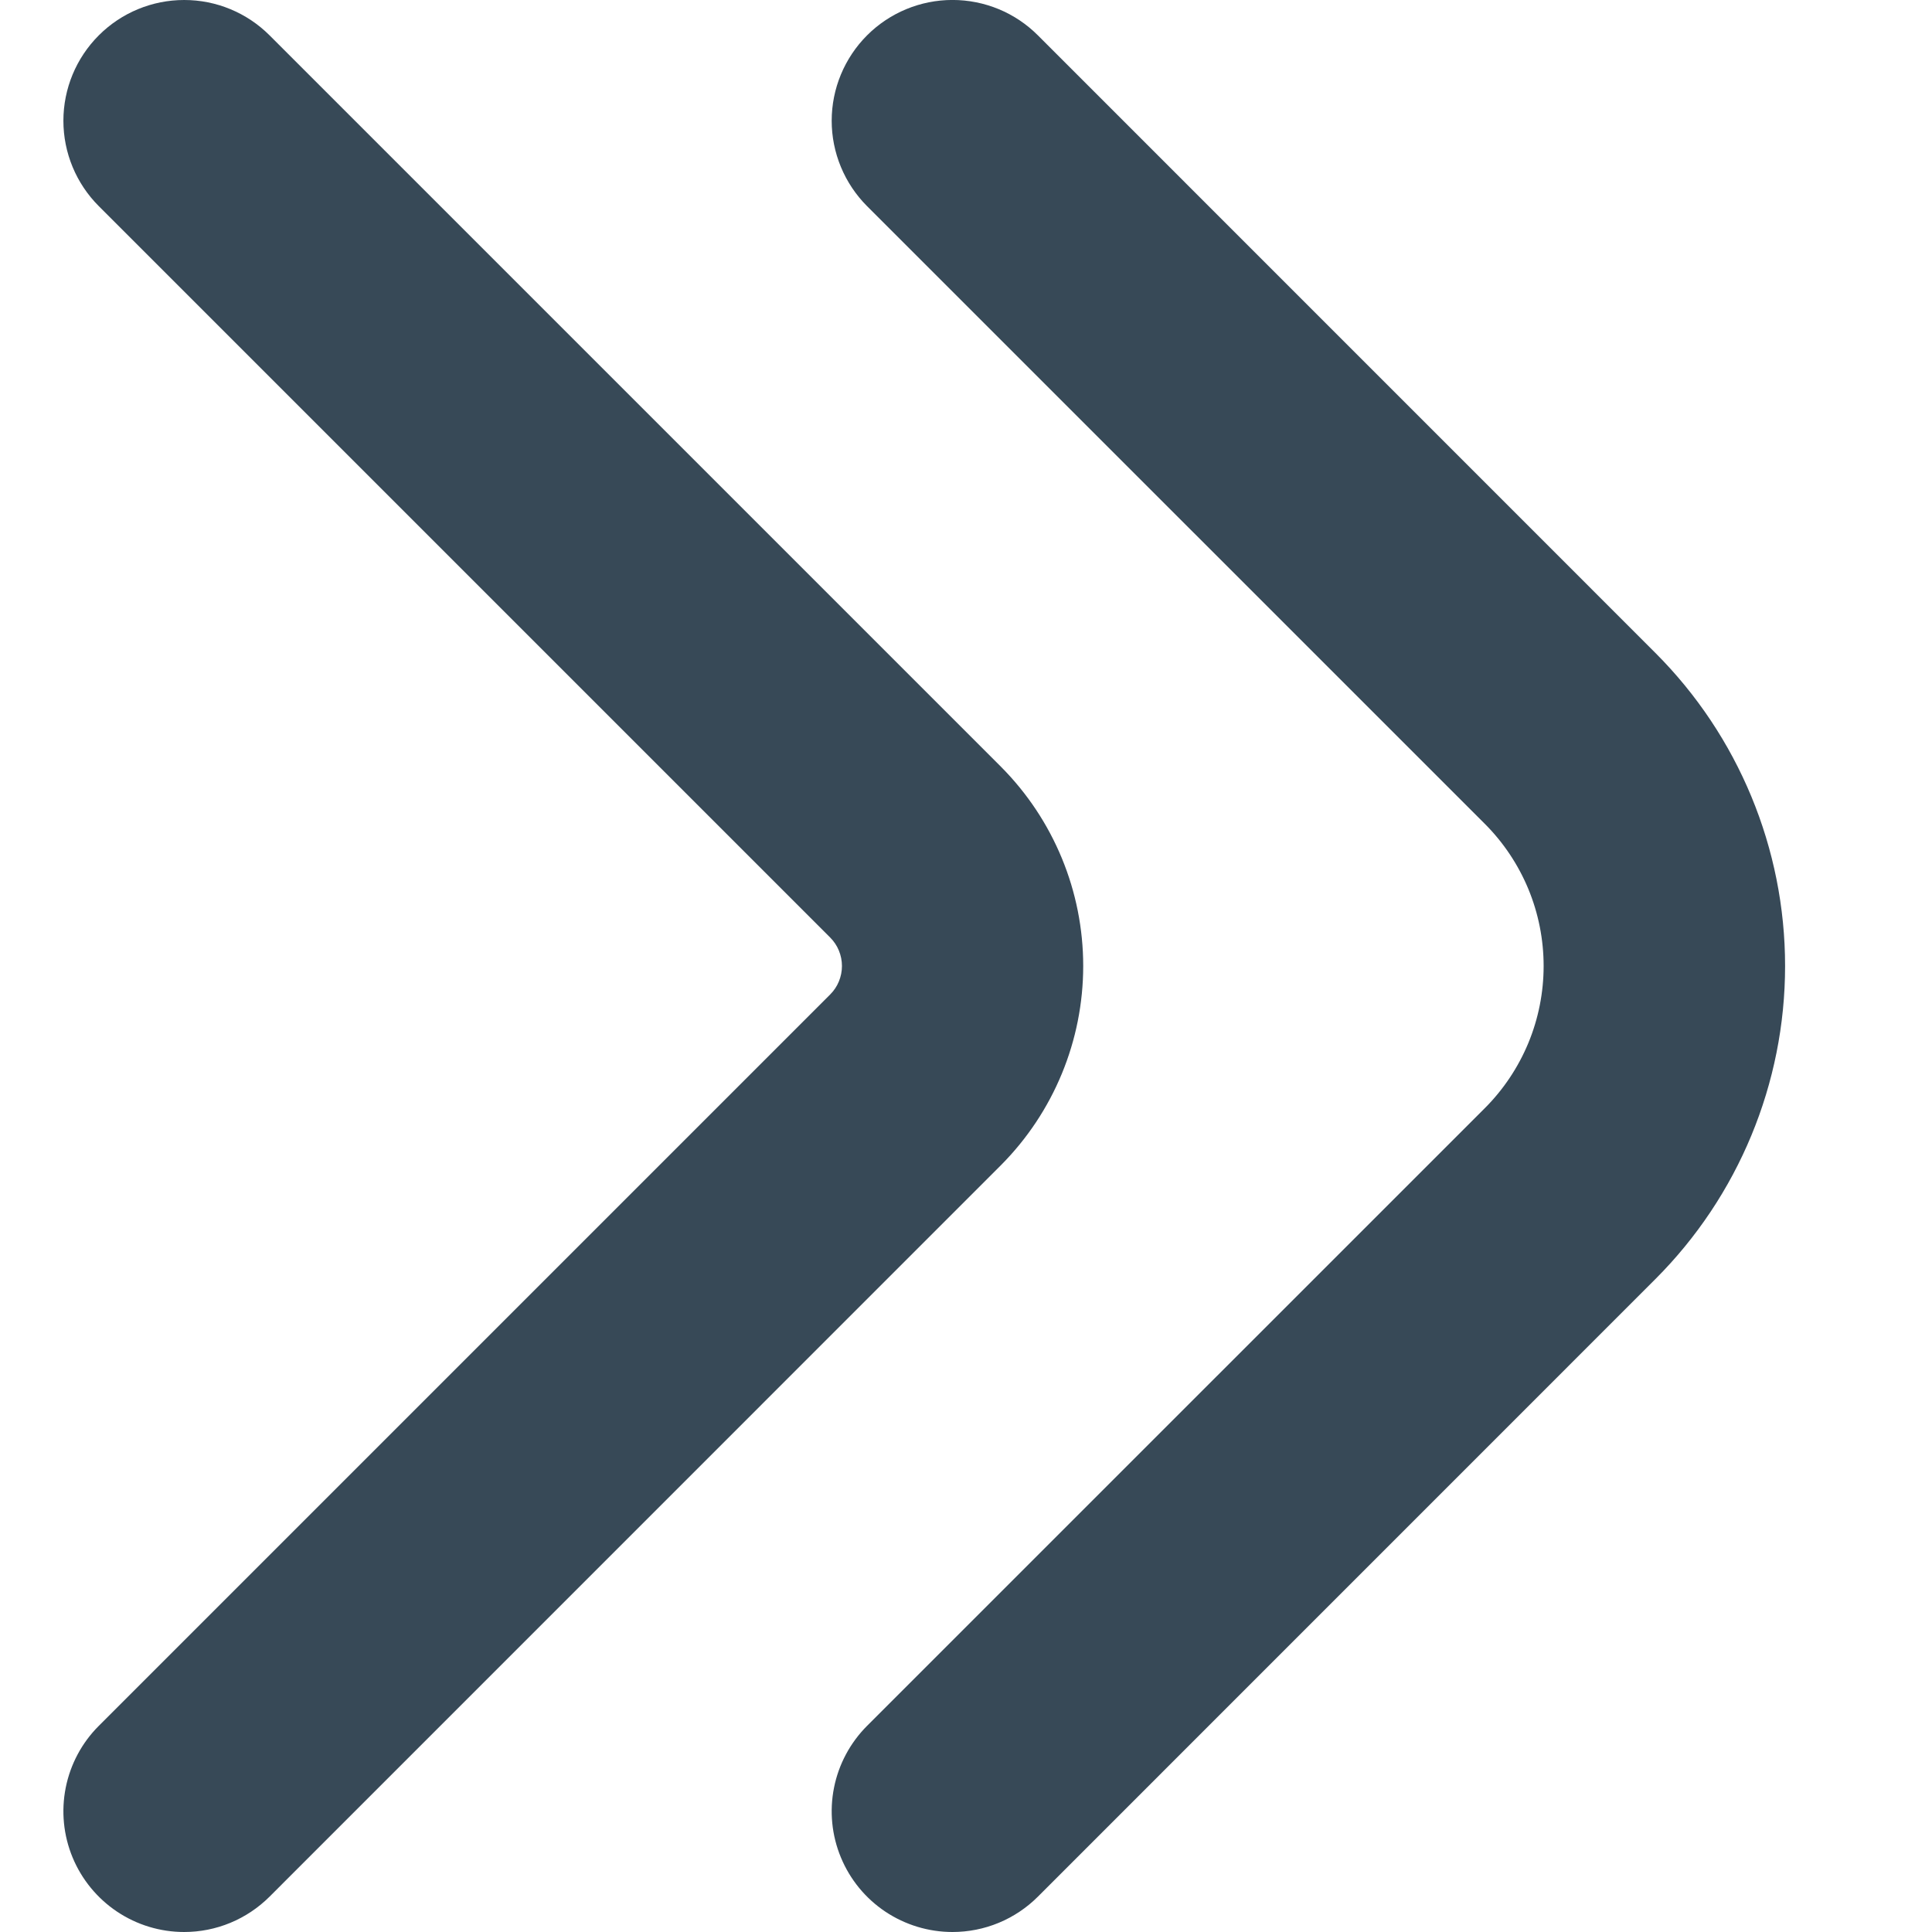 <svg width="48" height="48" viewBox="0 0 48 48" fill="none" xmlns="http://www.w3.org/2000/svg" xmlns:xlink="http://www.w3.org/1999/xlink">
<path d="M23.664,48C23.071,48 22.491,47.824 21.997,47.495C21.503,47.165 21.119,46.697 20.892,46.148C20.664,45.6 20.605,44.996 20.721,44.414C20.837,43.832 21.123,43.298 21.542,42.878L36.886,27.536C37.351,27.072 37.719,26.52 37.971,25.914C38.222,25.307 38.351,24.657 38.351,24C38.351,23.343 38.222,22.693 37.971,22.086C37.719,21.48 37.351,20.928 36.886,20.464L21.542,5.122C21.264,4.843 21.043,4.513 20.892,4.148C20.741,3.784 20.663,3.394 20.663,3C20.663,2.204 20.98,1.441 21.542,0.878C22.105,0.315 22.869,-0.001 23.664,-0.001C24.059,-0.001 24.449,0.077 24.813,0.227C25.177,0.378 25.508,0.599 25.786,0.878L41.128,16.222C43.191,18.285 44.35,21.083 44.35,24C44.35,26.917 43.191,29.715 41.128,31.778L25.786,47.122C25.508,47.4 25.177,47.621 24.813,47.772C24.449,47.923 24.058,48 23.664,48L23.664,48Z" fill="#374957"/>
<path d="M4.575,48C3.981,48 3.401,47.824 2.908,47.494C2.415,47.164 2.03,46.695 1.803,46.147C1.576,45.599 1.517,44.996 1.633,44.414C1.749,43.832 2.035,43.297 2.455,42.878L20.625,24.708C20.718,24.615 20.792,24.505 20.842,24.383C20.892,24.262 20.918,24.131 20.918,24C20.918,23.868 20.892,23.738 20.842,23.617C20.792,23.495 20.718,23.385 20.625,23.292L2.455,5.122C1.892,4.559 1.575,3.796 1.575,3C1.575,2.205 1.891,1.442 2.454,0.879C3.016,0.316 3.779,0 4.575,0C5.371,-0.001 6.134,0.315 6.697,0.878L24.869,19.05C26.177,20.364 26.912,22.144 26.912,23.999C26.912,25.854 26.177,27.633 24.869,28.948L6.697,47.122C6.418,47.4 6.087,47.621 5.723,47.772C5.359,47.923 4.969,48 4.575,48L4.575,48Z" fill="#374957"/>
</svg>
